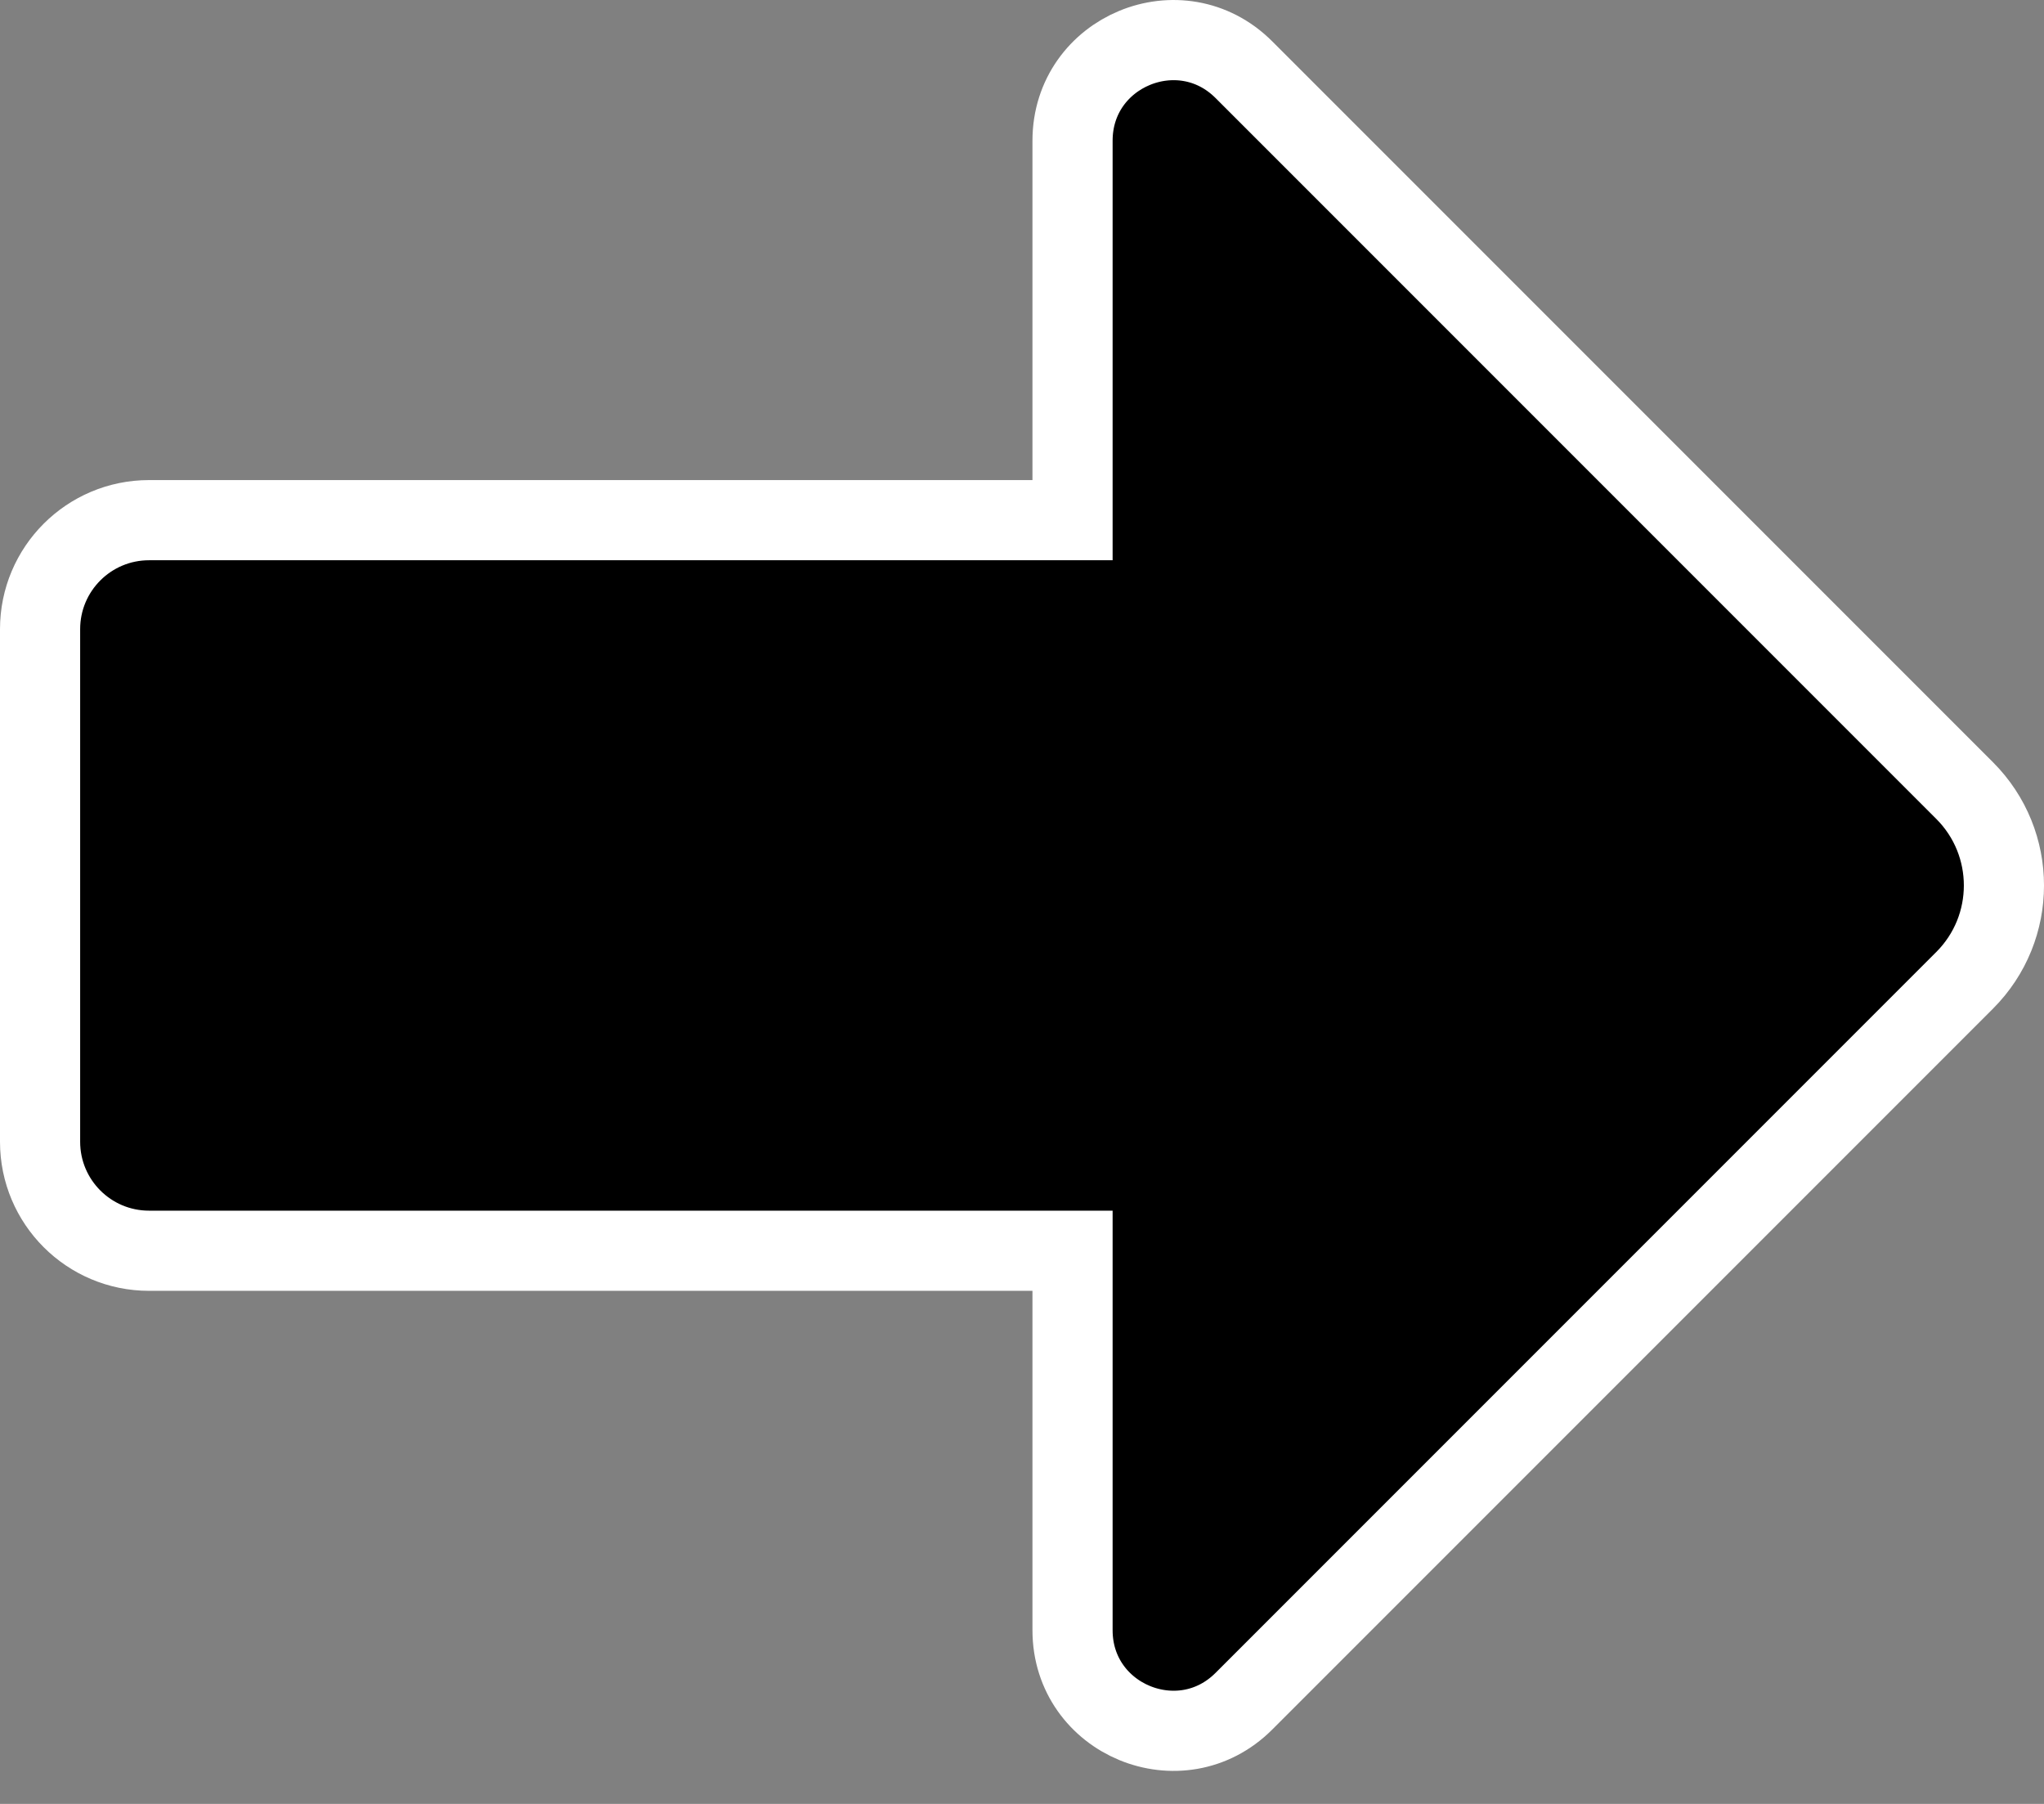<svg width="100%" height="100%" viewBox="0 0 51 45" version="1.1" xmlns="http://www.w3.org/2000/svg" xmlns:xlink="http://www.w3.org/1999/xlink">
  <rect x="0" y="0" width="51" height="45" fill="#808080" stroke="none"/>
  <path d="M49.02,19.722 L31.037,1.739 C29.459,0.161 26.761,1.278 26.761,3.51 L26.761,12.976 L3.719,12.976 C2.217,12.976 1,14.193 1,15.695 L1,28.482 C1,29.984 2.217,31.201 3.719,31.201 L26.761,31.201 L26.761,40.667 C26.761,42.899 29.459,44.016 31.037,42.438 L49.02,24.455 C50.327,23.148 50.327,21.029 49.02,19.722 Z" stroke="#FFFFFF" stroke-width="2"></path>
</svg>